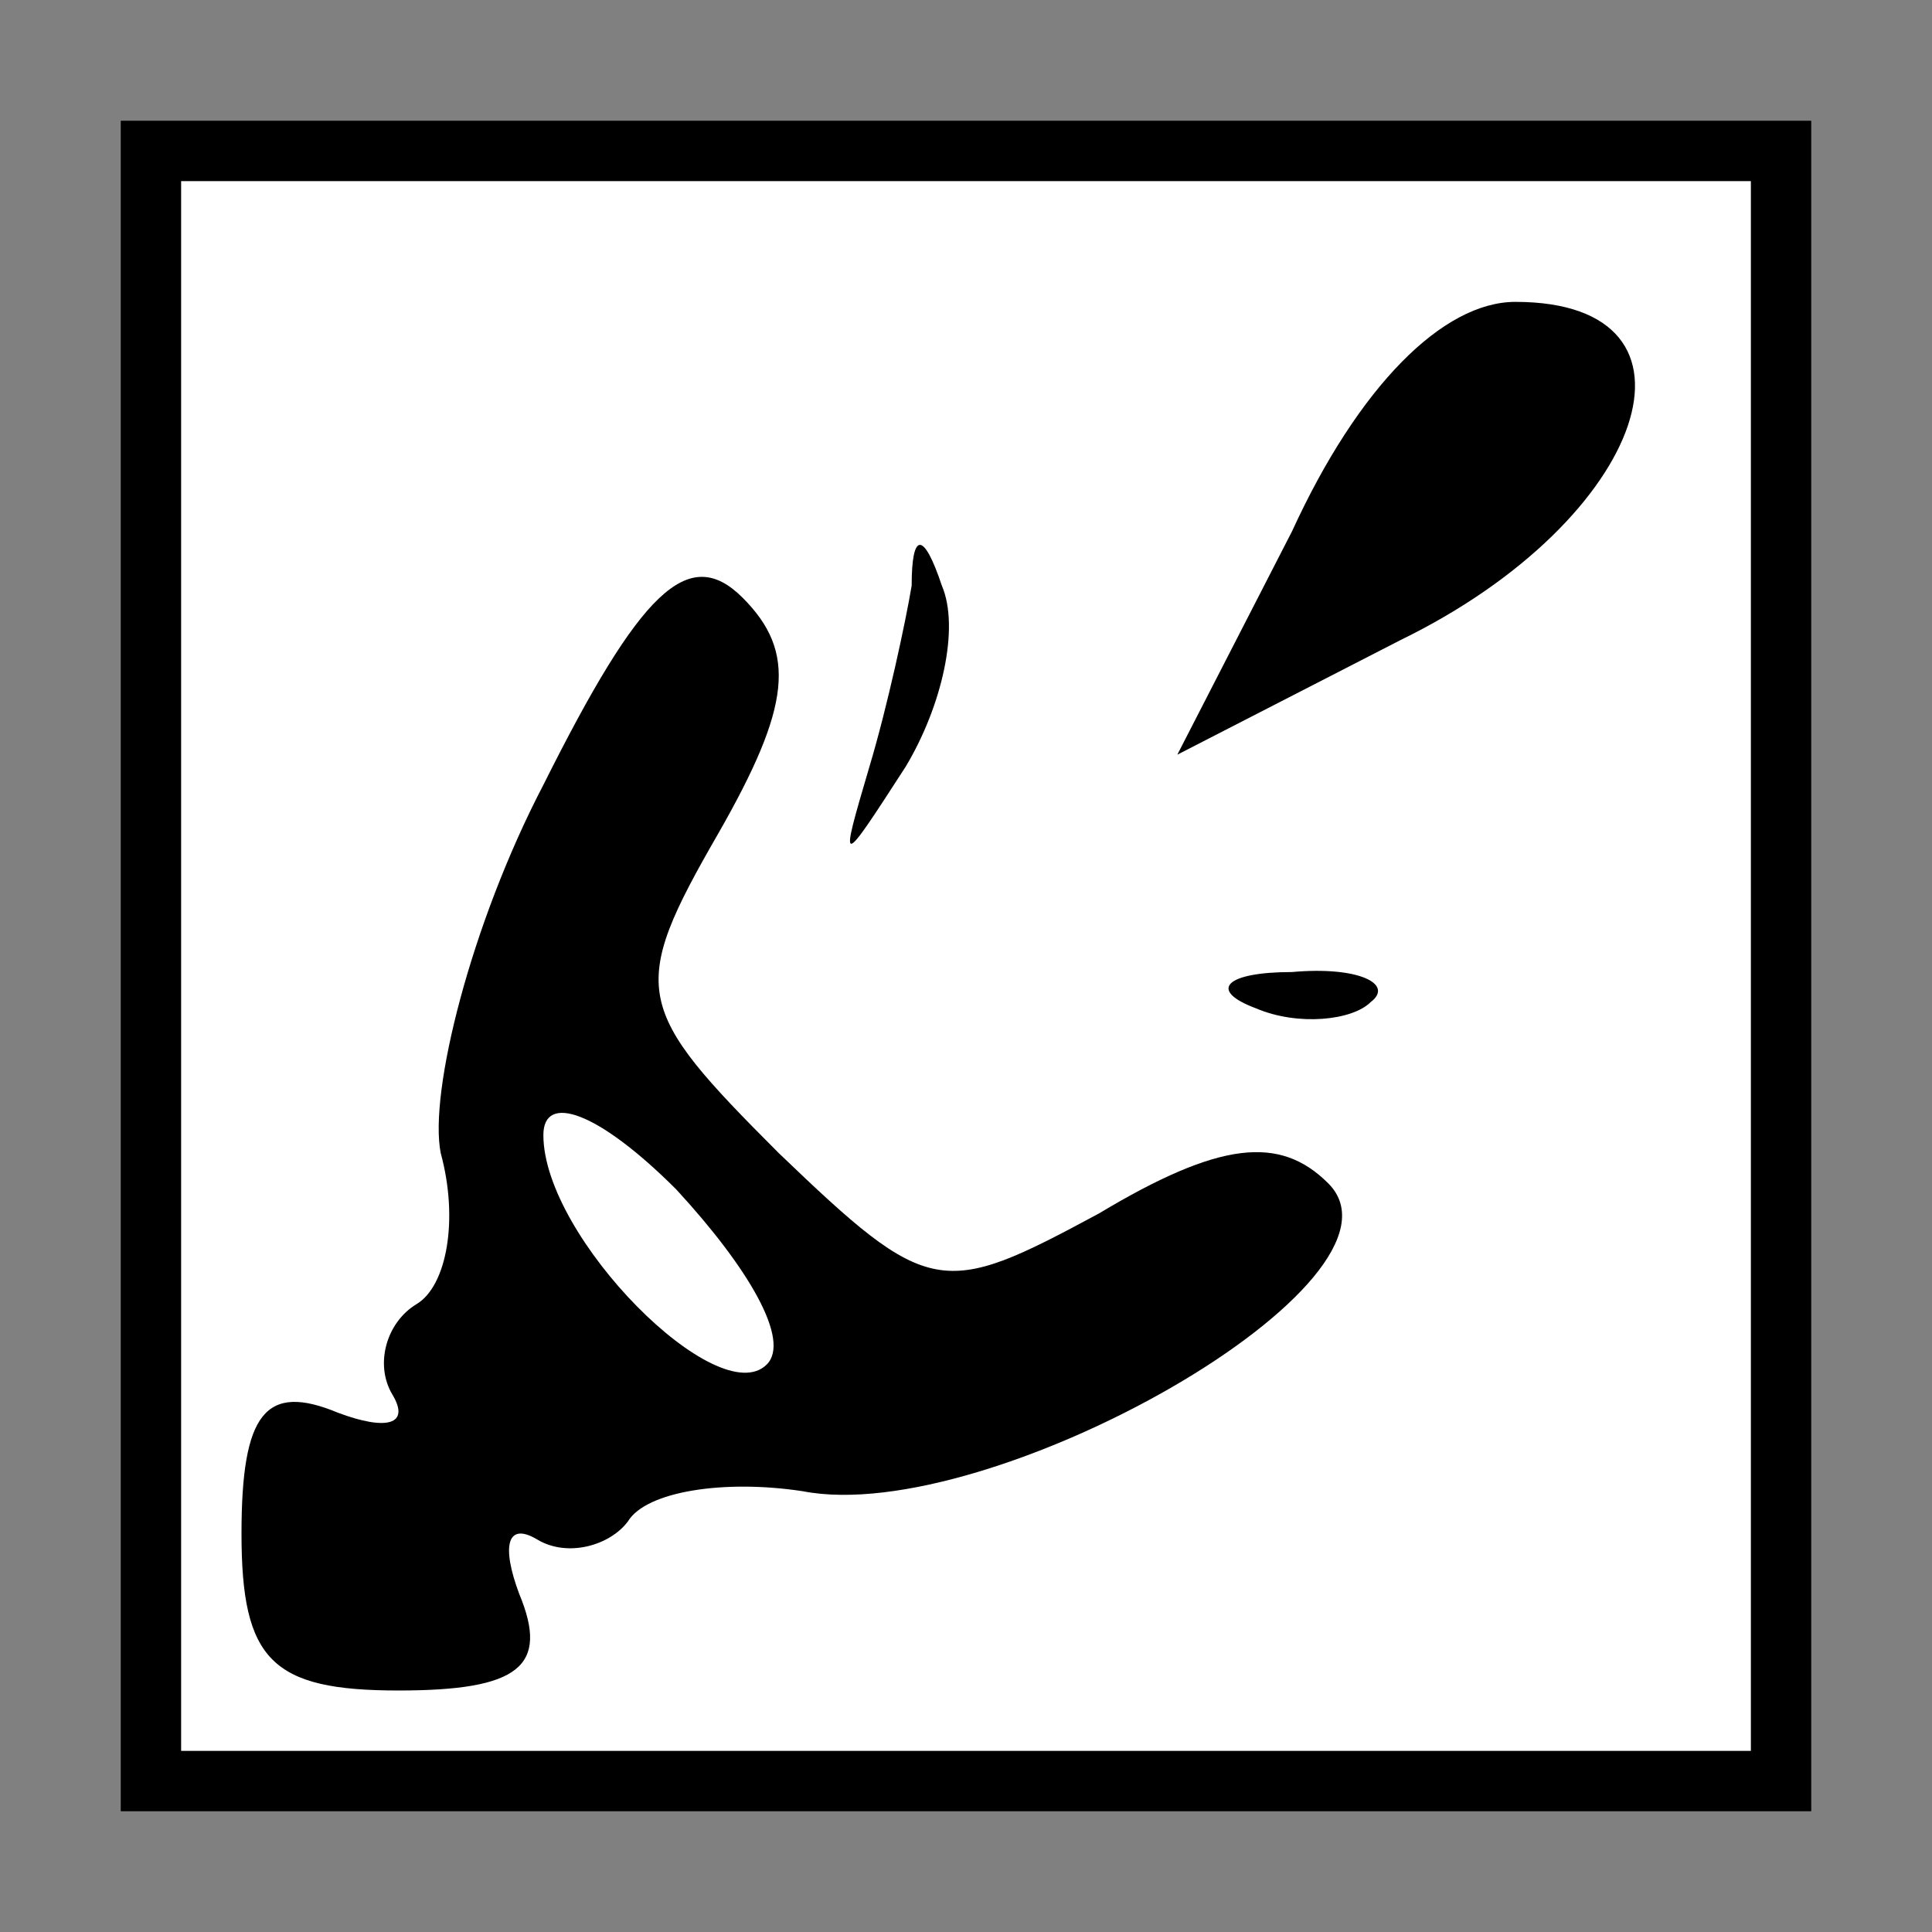 <?xml version="1.0" standalone="no"?>
<!DOCTYPE svg PUBLIC "-//W3C//DTD SVG 20010904//EN"
 "http://www.w3.org/TR/2001/REC-SVG-20010904/DTD/svg10.dtd">
<svg version="1.0" xmlns="http://www.w3.org/2000/svg"
 width="32pt" height="32pt" viewBox="0 0 32 32"
 preserveAspectRatio="xMidYMid meet">
<rect x="0" y="0" width="32" height="32" fill="#808080" stroke="none"/>
<g transform="translate(0,32) scale(0.1,-0.1)"
fill="#000000" stroke="none">
<path fill="#000000" stroke="none" d="M20 160 l0 -140 140 0 140 0 0 140 0
140 -140 0 -140 0 0 -140z"/>
<path fill="#ffffff" stroke="none" d="M290 160 l0 -130 -130 0 -130 0 0 130
0 130 130 0 130 0 0 -130z"/>
<path fill="#000000" stroke="none" d="M214 232 l-19 -37 37 19 c41 20 53 56
19 56 -12 0 -26 -14 -37 -38z"/>
<path fill="#000000" stroke="none" d="M90 190 c-12 -23 -19 -51 -17 -61 3
-11 1 -22 -4 -25 -5 -3 -7 -10 -4 -15 3 -5 -1 -6 -9 -3 -12 5 -16 0 -16 -20 0
-21 5 -26 26 -26 20 0 25 4 20 16 -3 8 -2 12 3 9 5 -3 12 -1 15 3 3 5 16 7 29
5 31 -6 103 35 87 51 -8 8 -18 7 -38 -5 -26 -14 -28 -14 -53 10 -24 24 -25 27
-10 53 12 21 13 30 4 39 -9 9 -17 1 -33 -31z"/>
<path fill="#ffffff" stroke="none" d="M127 94 c-8 -8 -37 21 -37 38 0 7 9 4
22 -9 12 -13 19 -25 15 -29z"/>
<path fill="#000000" stroke="none" d="M151 223 c-1 -6 -4 -20 -7 -30 -5 -17
-5 -17 6 0 6 10 9 23 6 30 -3 9 -5 9 -5 0z"/>
<path fill="#000000" stroke="none" d="M208 153 c7 -3 16 -2 19 1 4 3 -2 6
-13 5 -11 0 -14 -3 -6 -6z"/>
</g>
</svg>
